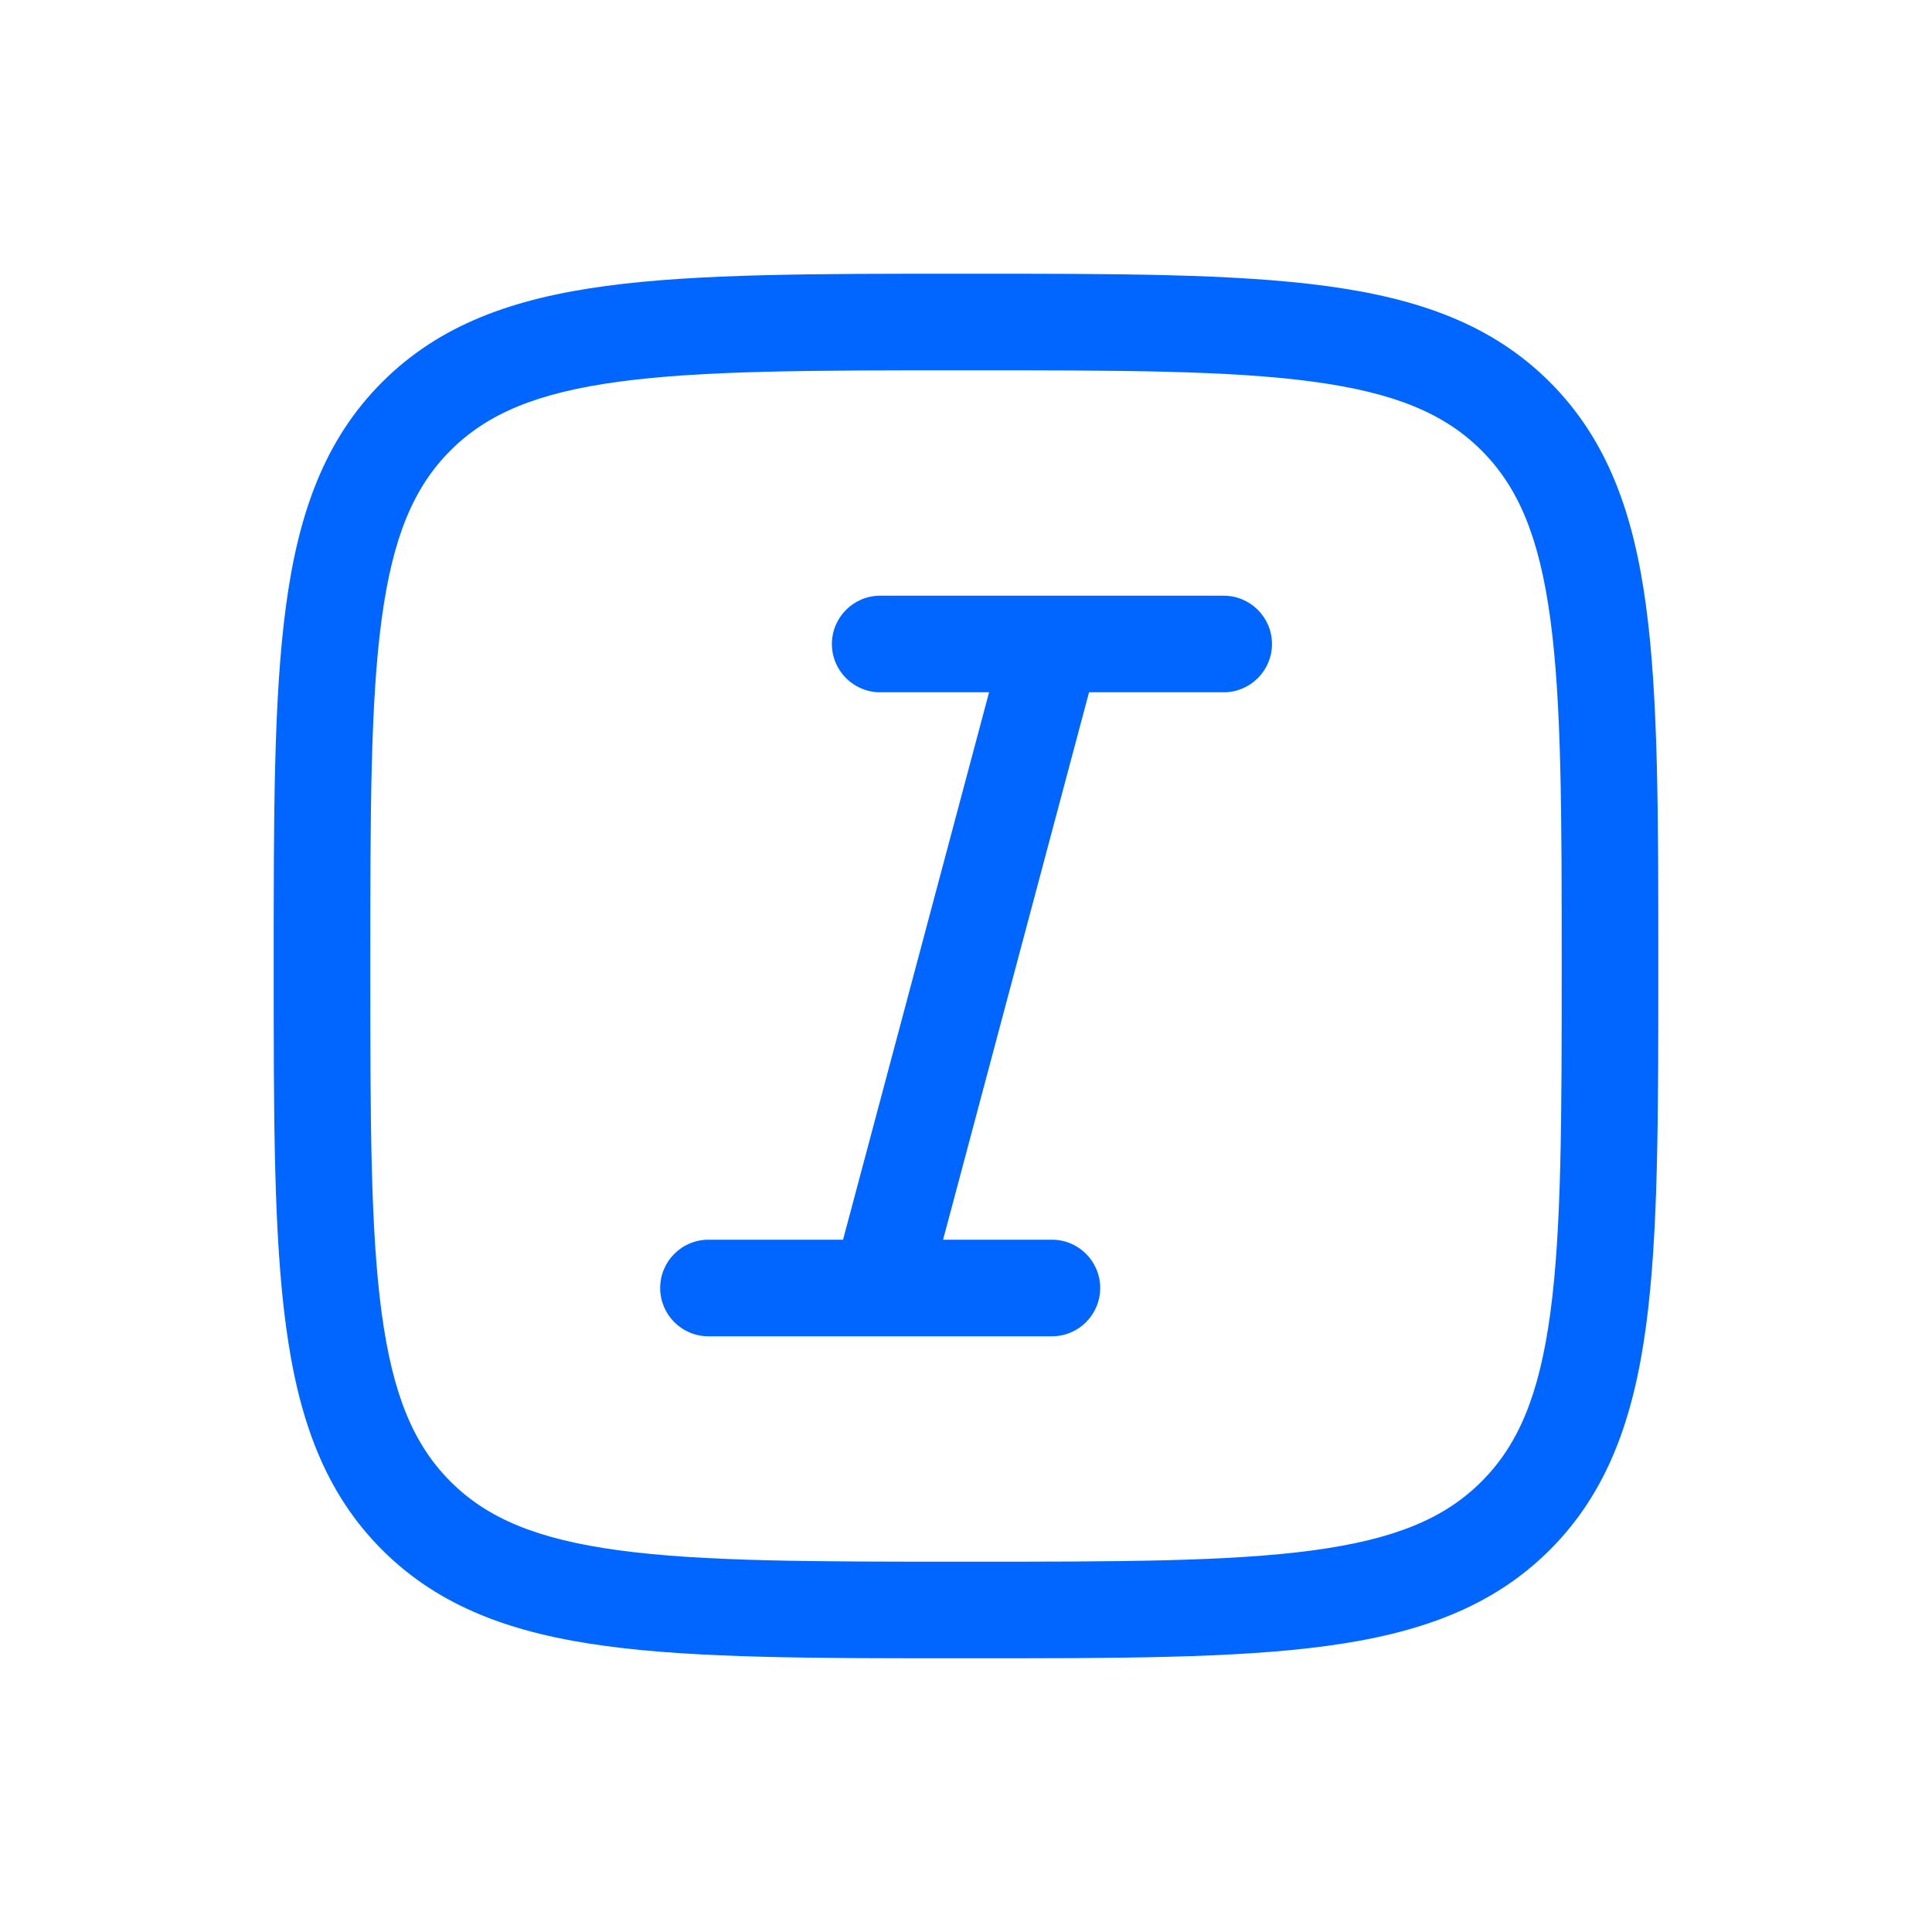 <svg width="24" height="24" viewBox="0 0 24 24" fill="none" xmlns="http://www.w3.org/2000/svg">
<path d="M8.801 15.4C8.469 15.4 8.201 15.669 8.201 16C8.201 16.331 8.469 16.6 8.801 16.6V15.4ZM13.067 16.6C13.399 16.6 13.667 16.331 13.667 16C13.667 15.669 13.399 15.4 13.067 15.4V16.6ZM10.934 7.4C10.603 7.4 10.334 7.669 10.334 8C10.334 8.331 10.603 8.6 10.934 8.6V7.4ZM15.201 8.6C15.532 8.6 15.801 8.331 15.801 8C15.801 7.669 15.532 7.4 15.201 7.4V8.6ZM12 19.4C10.097 19.4 8.731 19.399 7.691 19.259C6.668 19.121 6.052 18.86 5.596 18.404L4.747 19.253C5.463 19.968 6.375 20.293 7.531 20.448C8.669 20.601 10.131 20.6 12 20.6V19.4ZM3.4 12C3.4 13.869 3.399 15.331 3.552 16.469C3.707 17.625 4.031 18.537 4.747 19.253L5.596 18.404C5.14 17.948 4.879 17.332 4.741 16.309C4.601 15.269 4.6 13.903 4.6 12H3.4ZM19.4 12C19.4 13.903 19.399 15.269 19.259 16.309C19.121 17.332 18.86 17.948 18.404 18.404L19.253 19.253C19.968 18.537 20.293 17.625 20.448 16.469C20.601 15.331 20.6 13.869 20.6 12H19.4ZM12 20.6C13.869 20.6 15.331 20.601 16.469 20.448C17.625 20.293 18.537 19.968 19.253 19.253L18.404 18.404C17.948 18.86 17.332 19.121 16.309 19.259C15.269 19.399 13.903 19.4 12 19.4V20.6ZM12 4.6C13.903 4.6 15.269 4.601 16.309 4.741C17.332 4.879 17.948 5.14 18.404 5.596L19.253 4.747C18.537 4.031 17.625 3.707 16.469 3.552C15.331 3.399 13.869 3.4 12 3.4V4.6ZM20.6 12C20.6 10.131 20.601 8.669 20.448 7.531C20.293 6.375 19.968 5.463 19.253 4.747L18.404 5.596C18.86 6.052 19.121 6.668 19.259 7.691C19.399 8.731 19.4 10.097 19.4 12H20.6ZM12 3.4C10.131 3.4 8.669 3.399 7.531 3.552C6.375 3.707 5.463 4.031 4.747 4.747L5.596 5.596C6.052 5.14 6.668 4.879 7.691 4.741C8.731 4.601 10.097 4.6 12 4.6V3.4ZM4.6 12C4.6 10.097 4.601 8.731 4.741 7.691C4.879 6.668 5.14 6.052 5.596 5.596L4.747 4.747C4.031 5.463 3.707 6.375 3.552 7.531C3.399 8.669 3.4 10.131 3.4 12H4.6ZM8.801 16.6H10.934V15.4H8.801V16.6ZM10.934 16.6H13.067V15.4H10.934V16.6ZM10.934 8.6H13.067V7.4H10.934V8.6ZM13.067 8.6H15.201V7.4H13.067V8.6ZM11.514 16.155L13.647 8.155L12.488 7.845L10.354 15.845L11.514 16.155Z" fill="#0166FF"/>
</svg>
